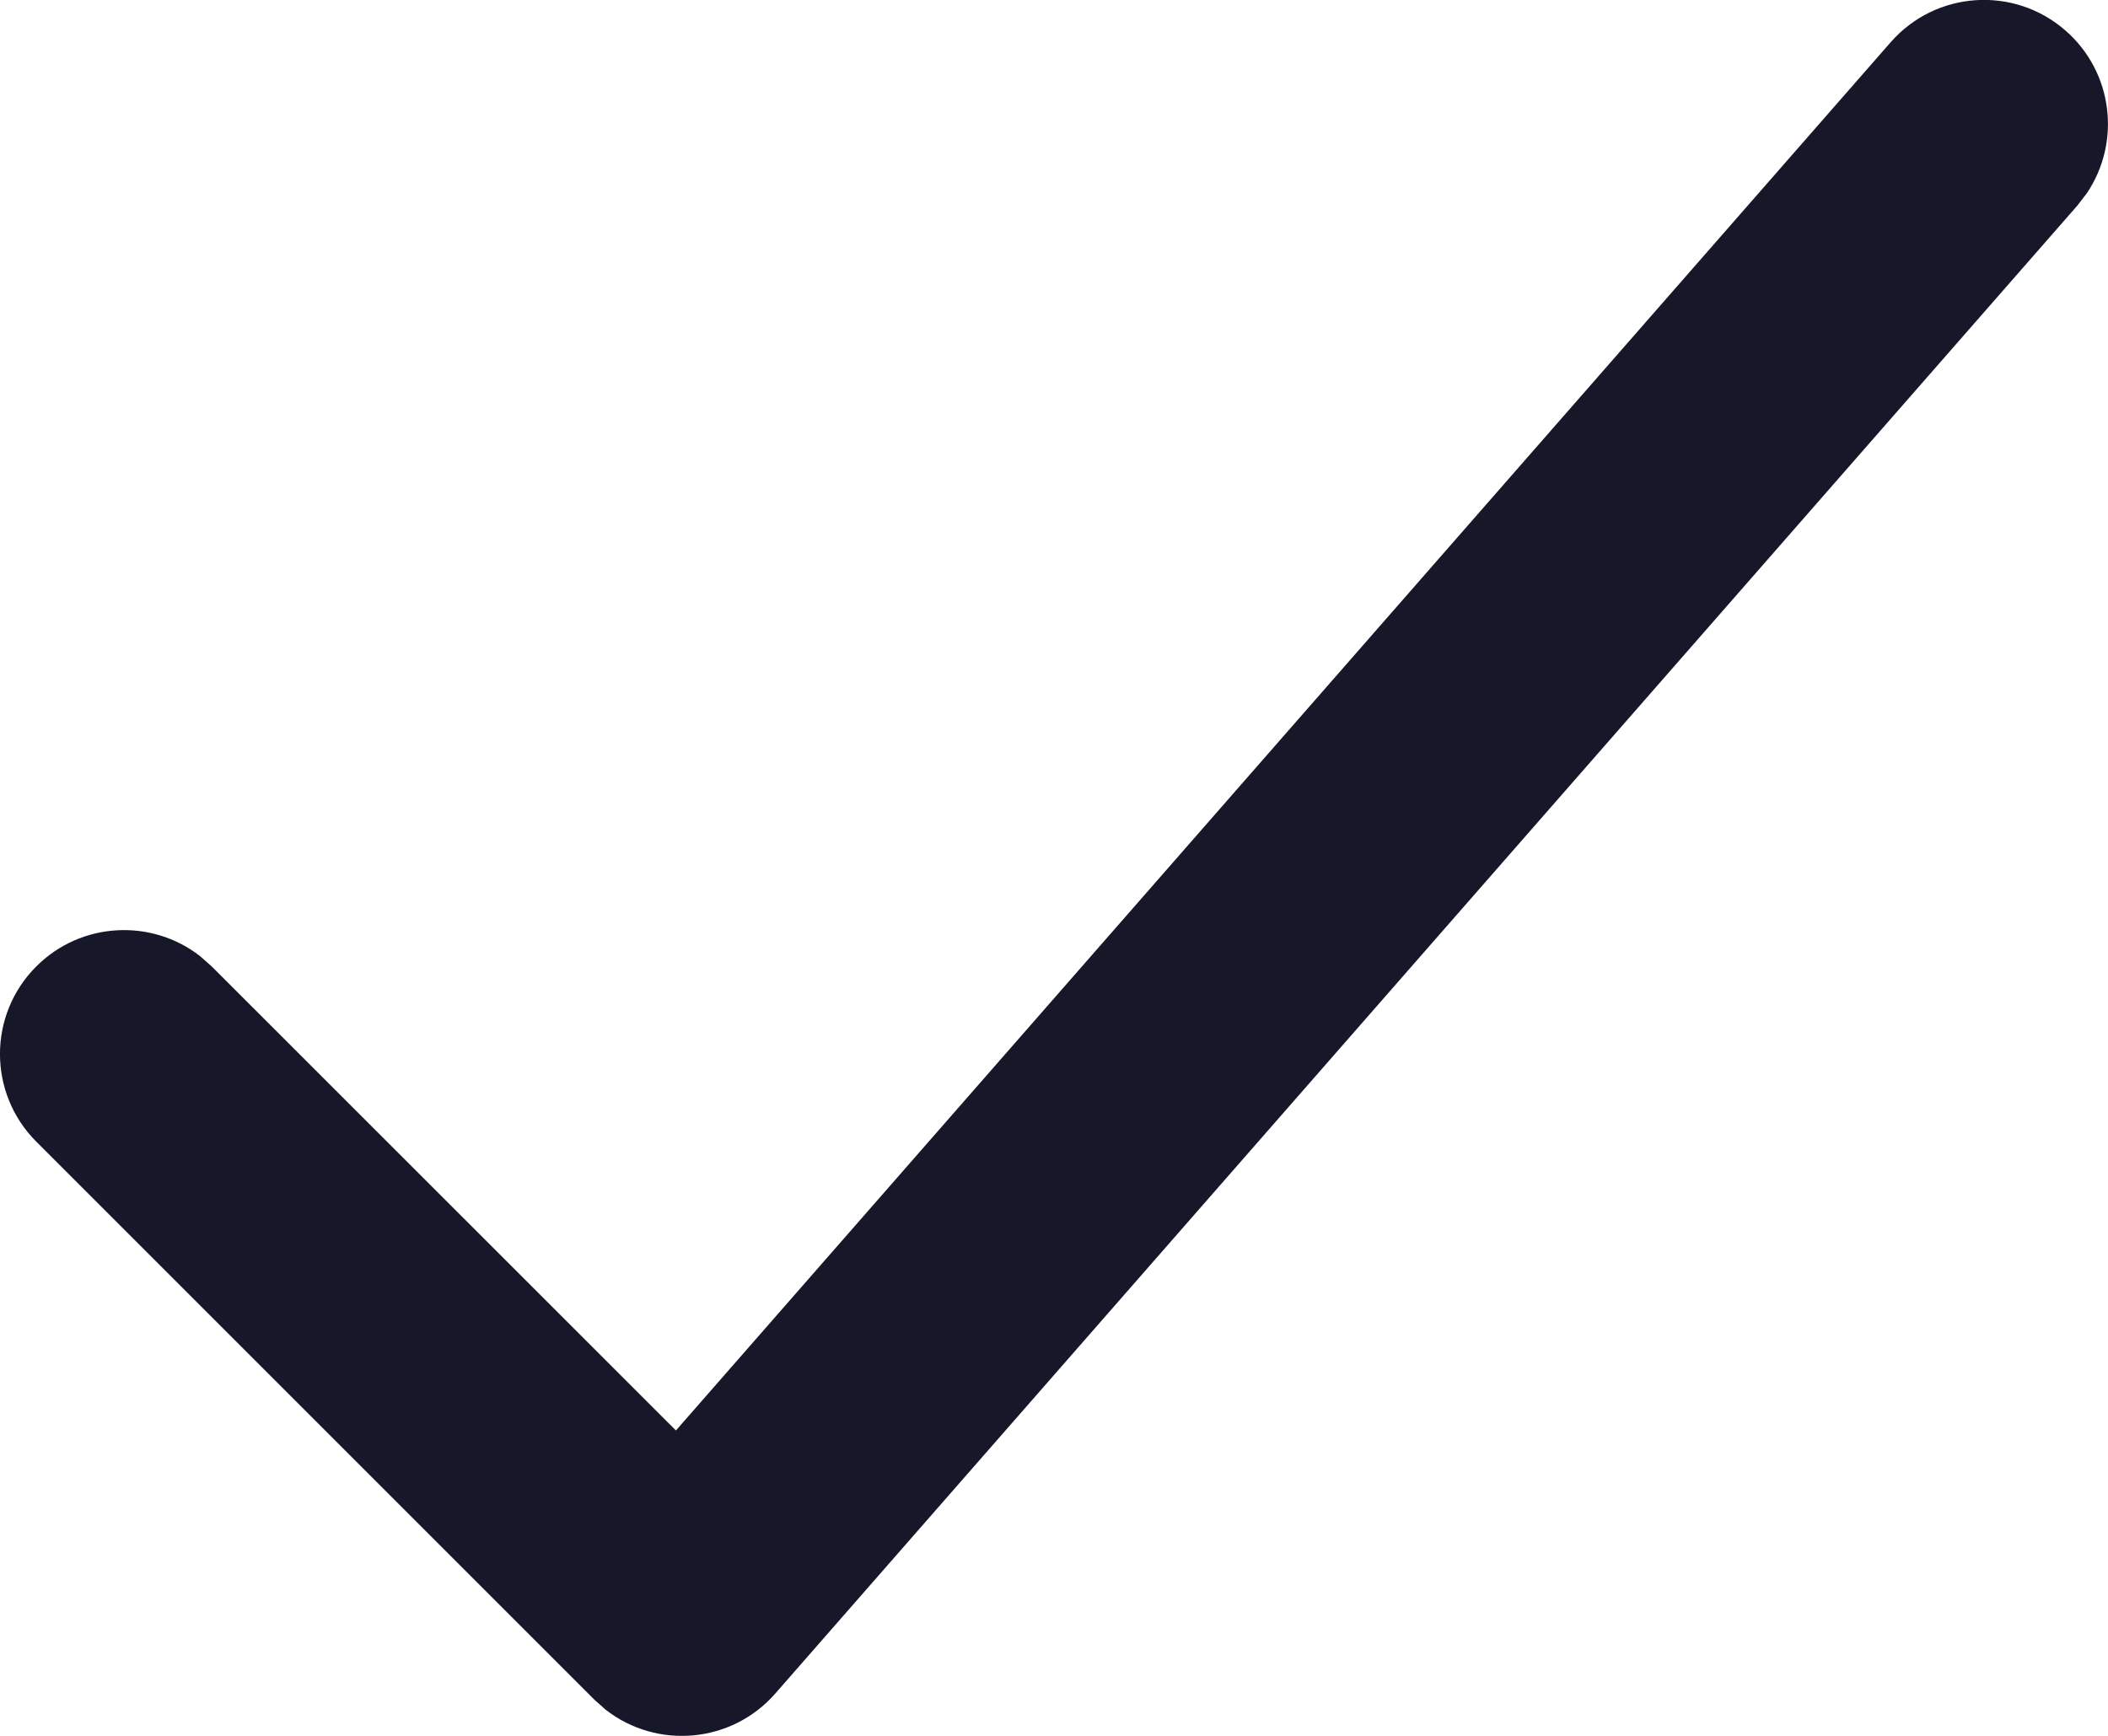<svg height="14" viewBox="0 0 17 14" width="17" xmlns="http://www.w3.org/2000/svg"><path d="m19.247 5.341c.364-.416.995-.458 1.411-.094.384.336.449.9.171 1.312l-.077.1-10.5 12c-.354.404-.956.452-1.368.13l-.091-.081-4.5-4.5c-.391-.391-.391-1.024 0-1.414.36-.36.928-.388 1.32-.083l.094.083 3.744 3.743z" fill="#16182a" transform="translate(-4 -5)"/></svg>